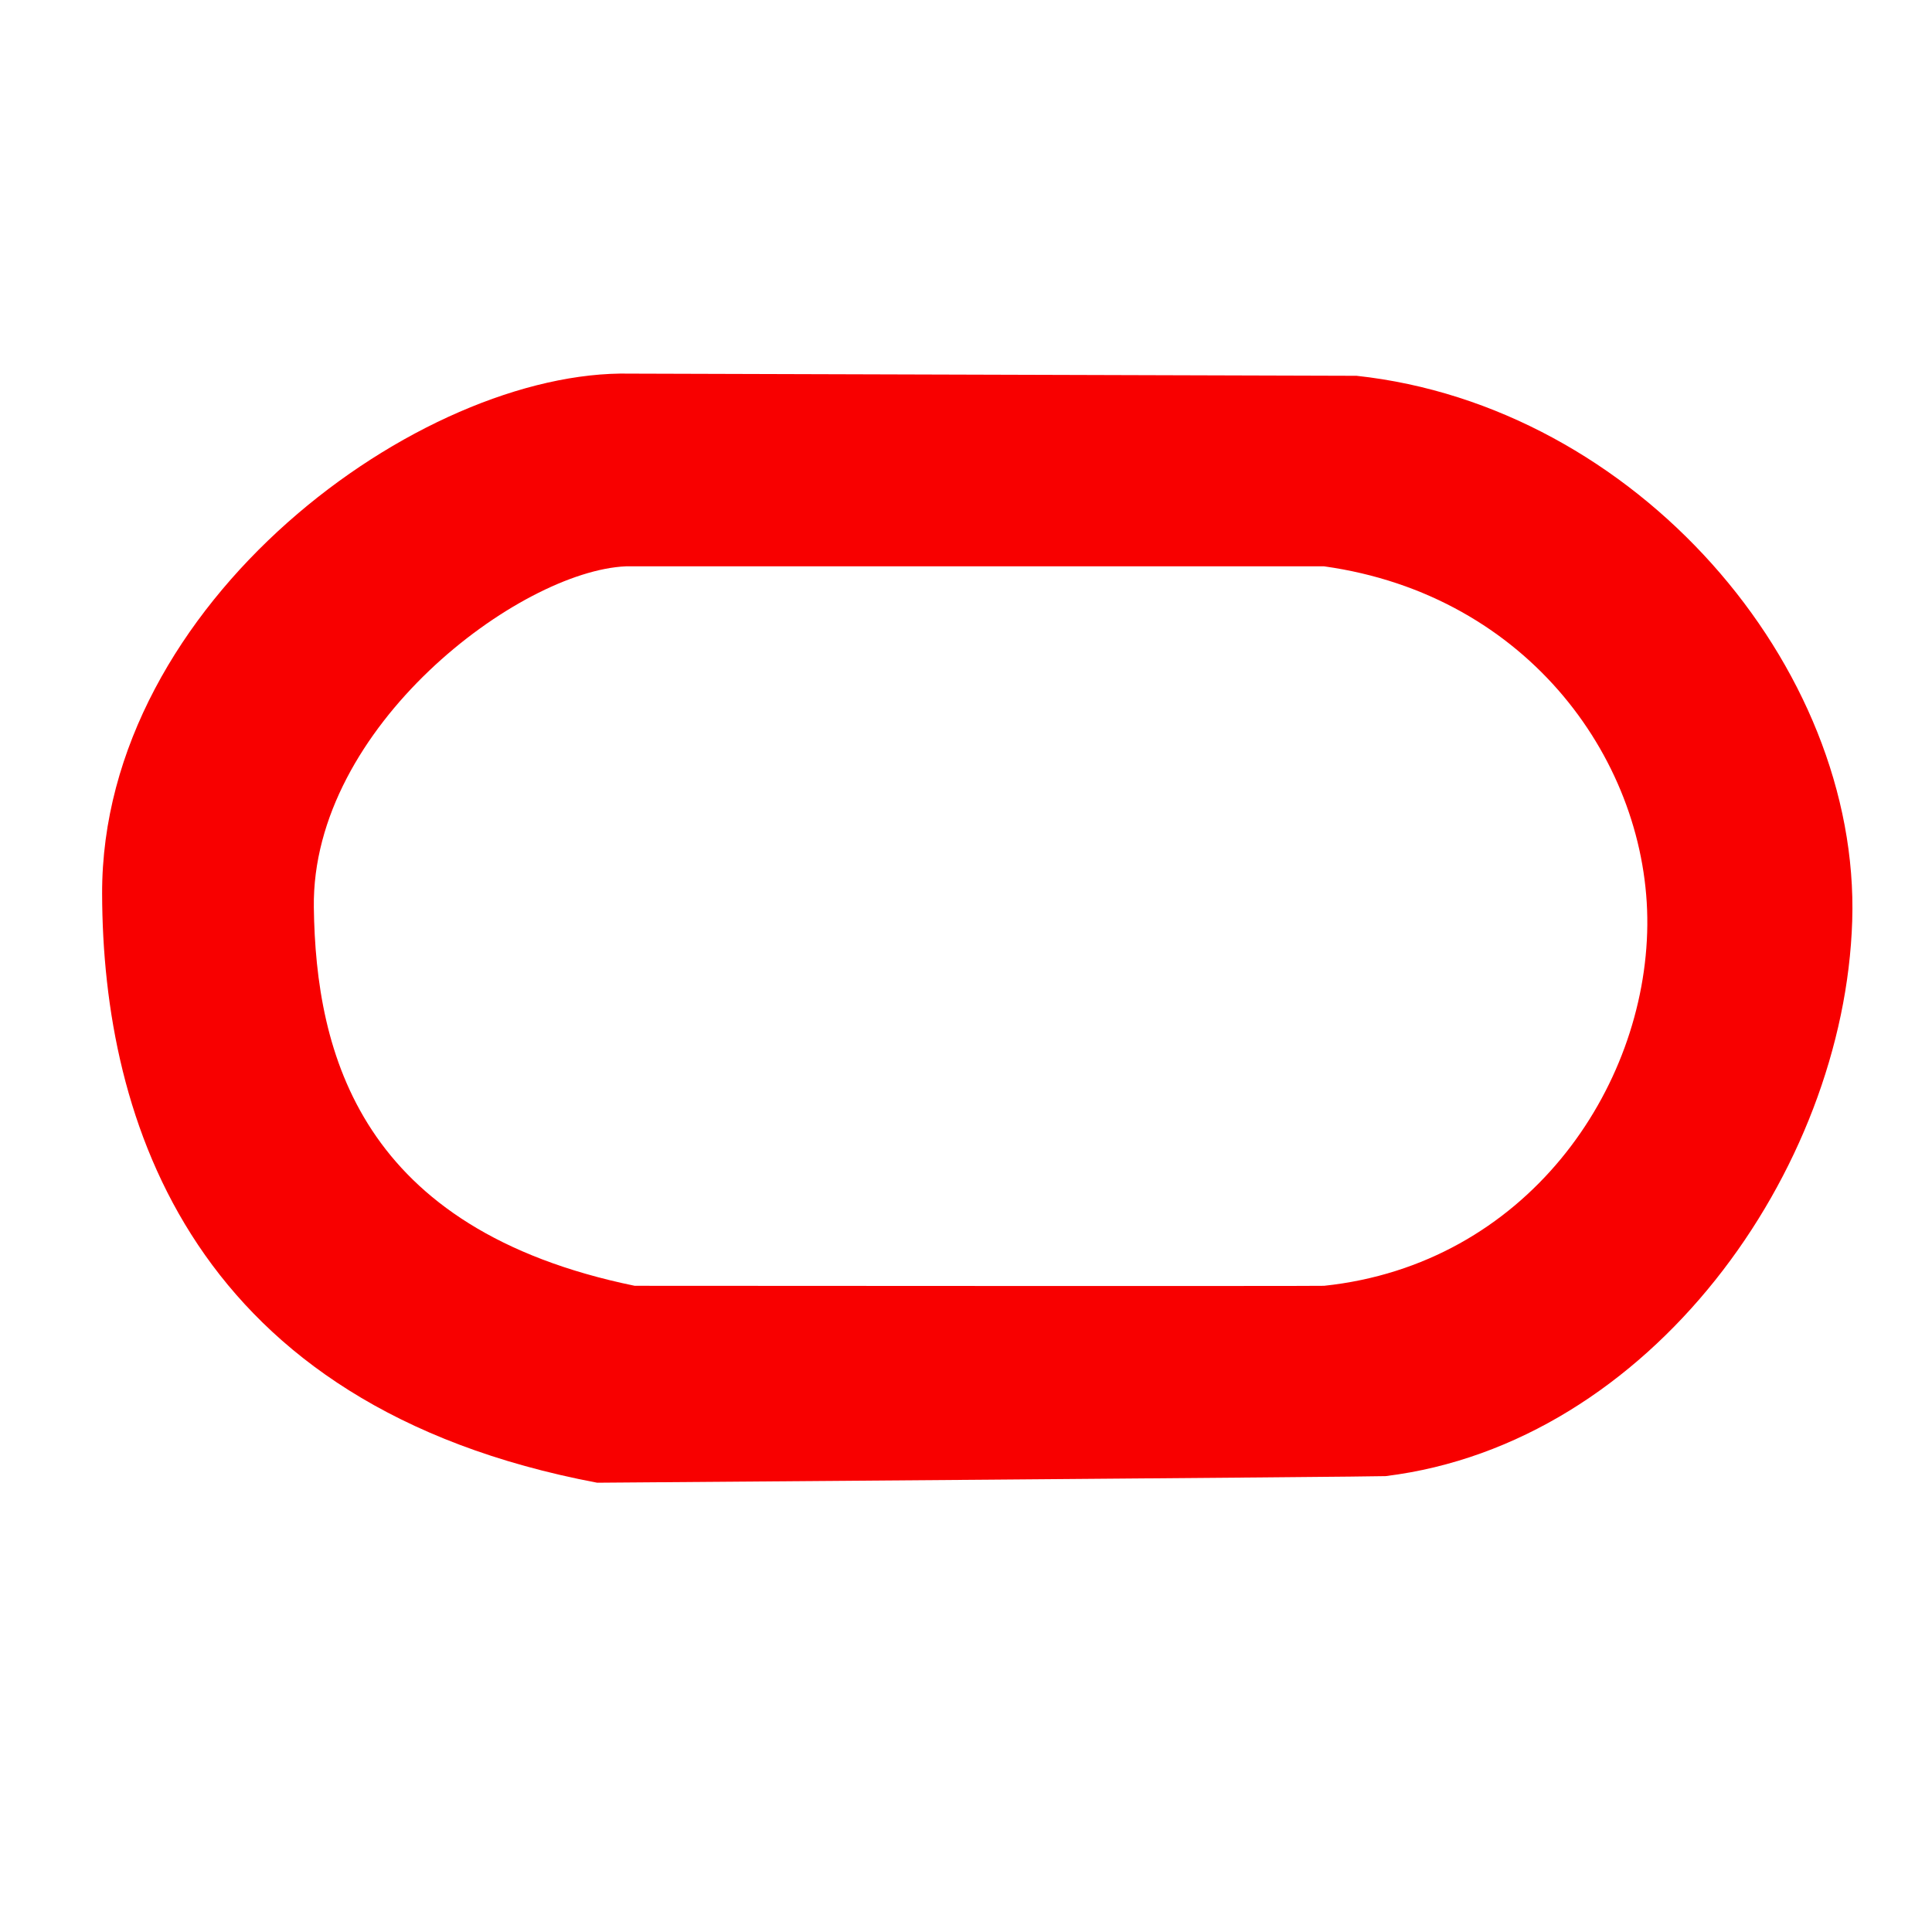 <?xml version="1.0" encoding="UTF-8" standalone="no"?>
<!DOCTYPE svg PUBLIC "-//W3C//DTD SVG 1.1//EN" "http://www.w3.org/Graphics/SVG/1.1/DTD/svg11.dtd">
<svg width="100%" height="100%" viewBox="0 0 100 100" version="1.1" xmlns="http://www.w3.org/2000/svg" xmlns:xlink="http://www.w3.org/1999/xlink" xml:space="preserve" xmlns:serif="http://www.serif.com/" style="fill-rule:evenodd;clip-rule:evenodd;stroke-linejoin:round;stroke-miterlimit:1.414;">
    <g transform="matrix(0.239,0,0,0.239,-3.526,13.739)">
        <g id="oracle">
            <path d="M151.213,23.429L308.544,23.9C368.96,30.427 417.622,86.694 415.885,141.926C414.181,196.096 372.226,255.138 314.824,262.196C313.629,262.343 144.082,263.624 144.082,263.624C56.379,247.052 36.995,185.326 36.868,136.088C36.706,72.912 105.925,22.45 151.213,23.429ZM150.314,65.163L301.504,65.163C346.021,71.382 371.814,107.938 371.51,142.838C371.2,178.369 345.241,216.352 301.504,220.979C300.593,221.075 152.216,220.979 152.216,220.979C92.726,208.762 83.141,170.666 82.72,139.012C82.198,99.816 127.34,66.146 150.314,65.163Z" style="fill:rgb(248,0,0);"/>
        </g>
    </g>
</svg>
